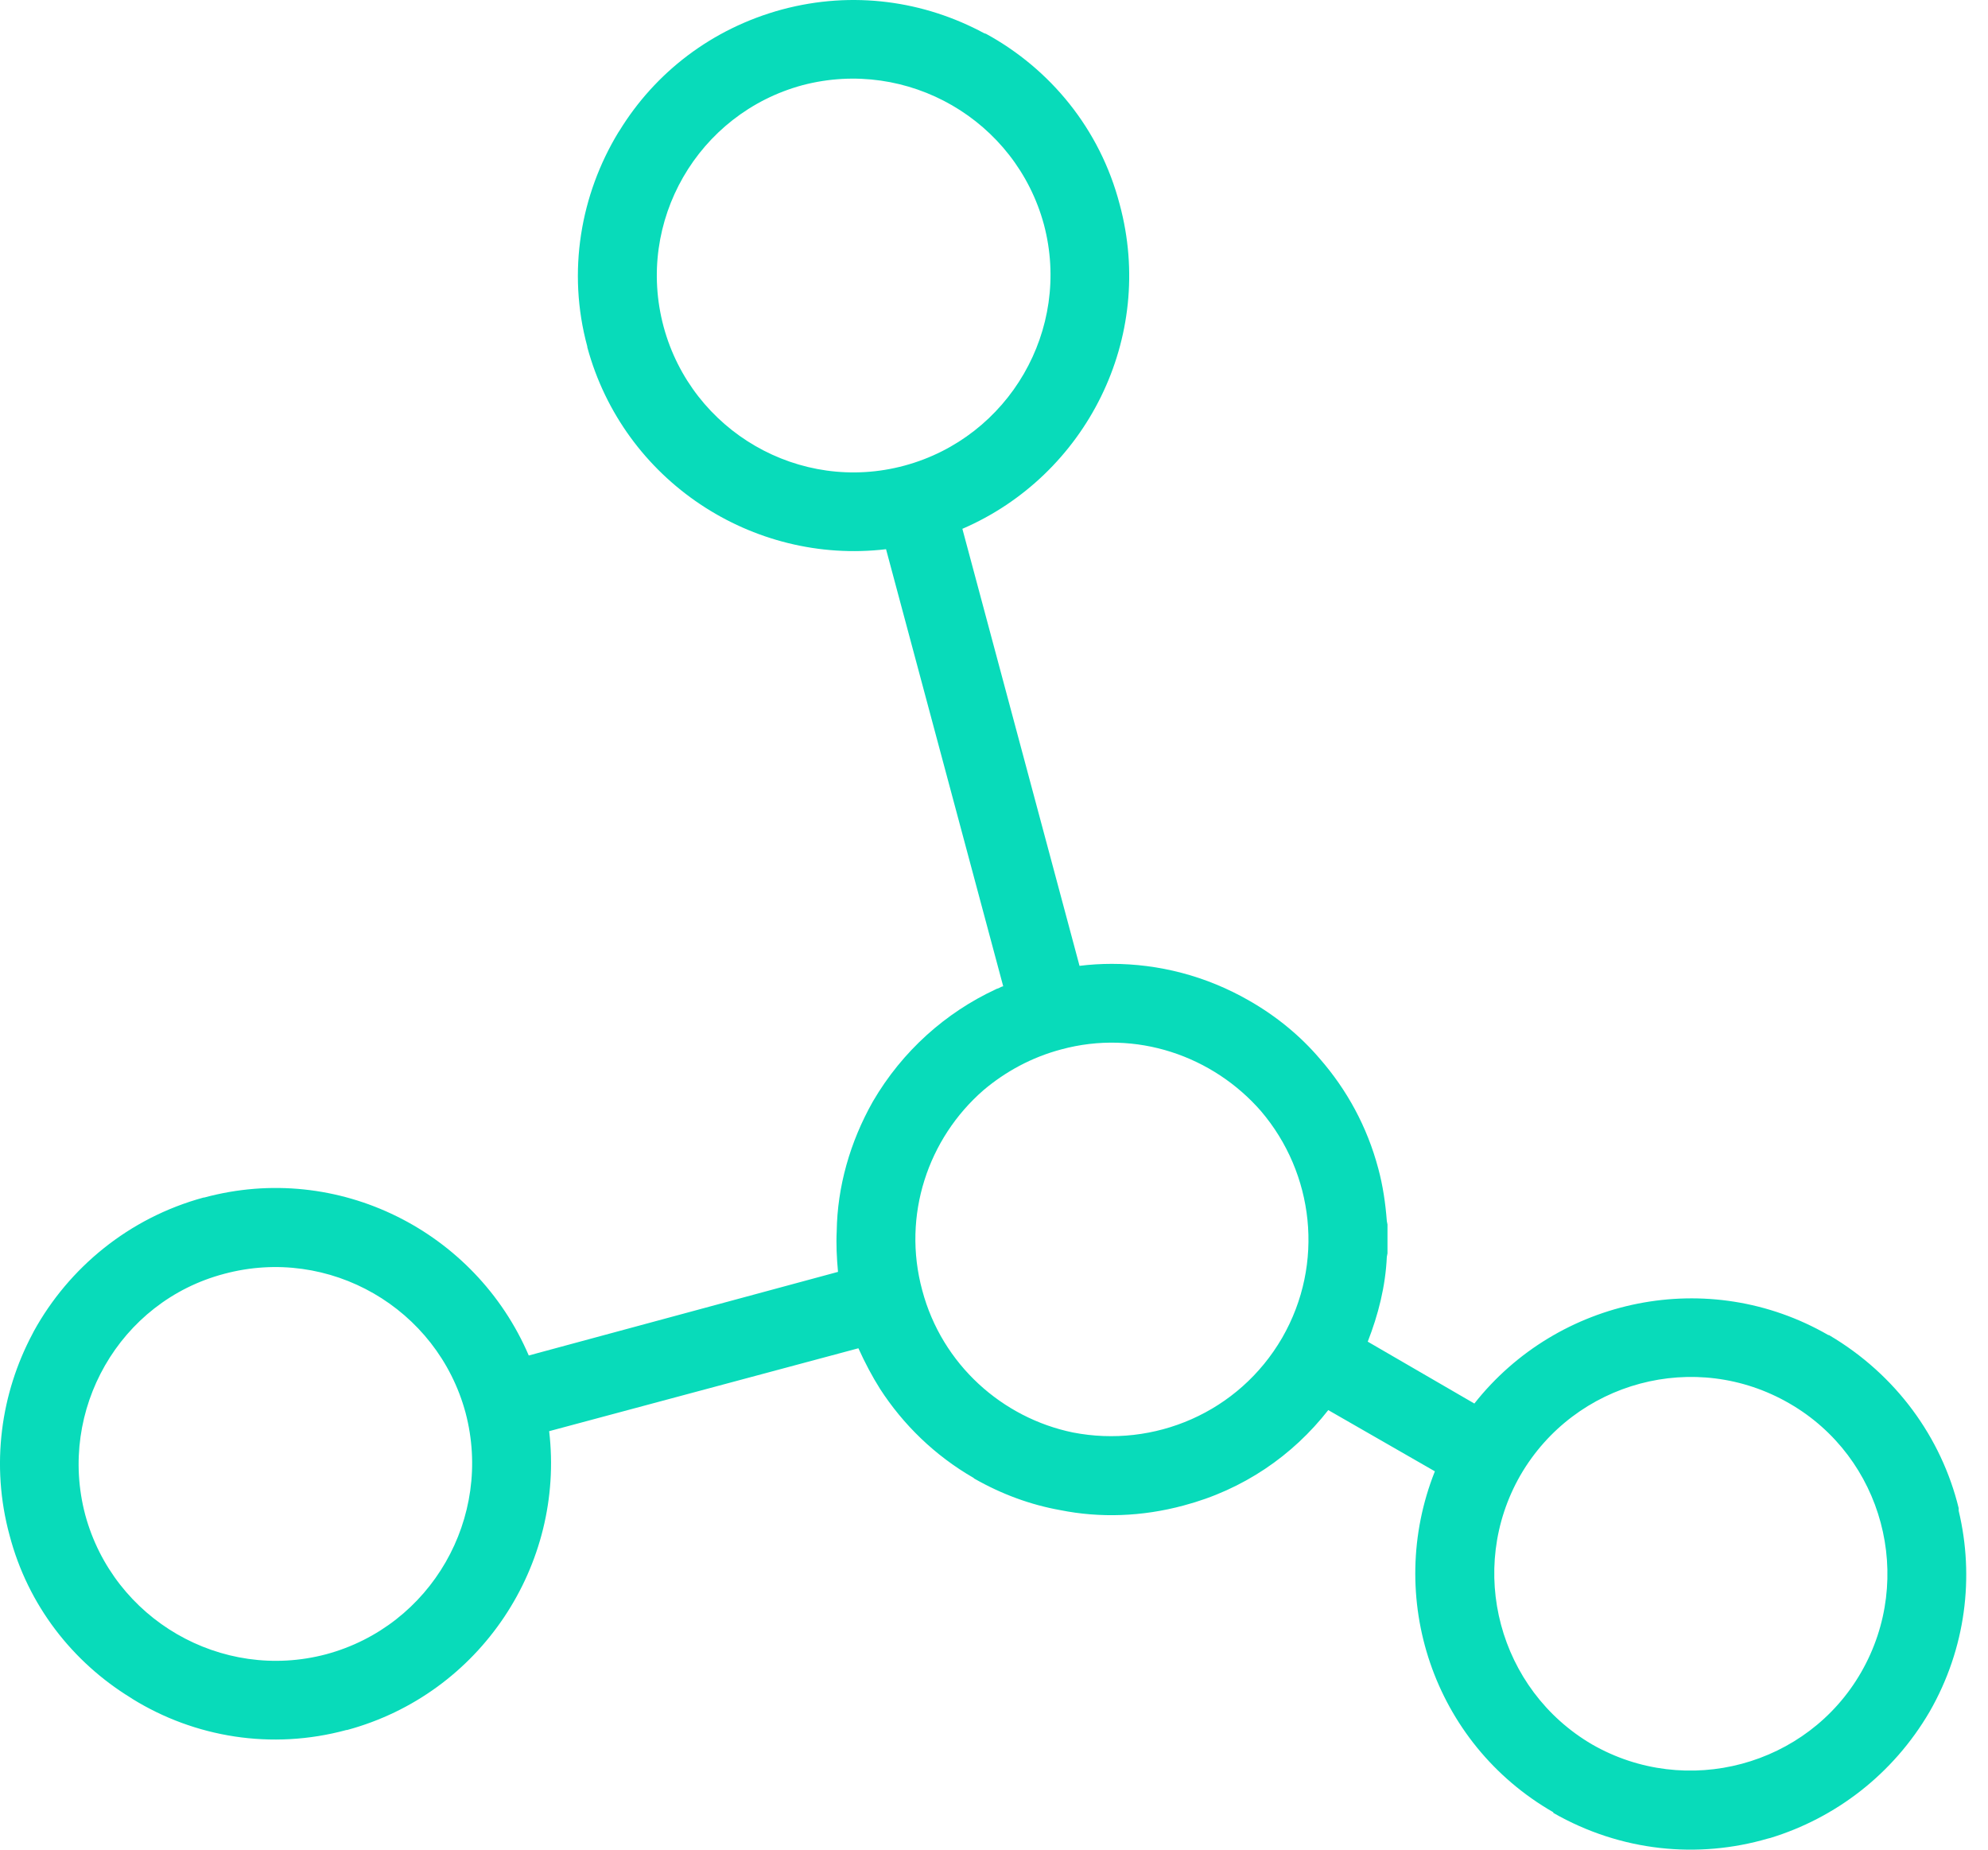 <svg width="43" height="40" viewBox="0 0 43 40" fill="none" xmlns="http://www.w3.org/2000/svg">
<path d="M21.699 21.328L19.165 11.877C16.276 12.219 13.486 10.397 12.703 7.508V7.493C12.262 5.871 12.561 4.205 13.372 2.867L13.4 2.825C14.169 1.572 15.393 0.618 16.916 0.205C18.454 -0.207 19.991 0.021 21.286 0.718L21.329 0.732C22.71 1.487 23.791 2.782 24.218 4.418C25.001 7.308 23.492 10.283 20.816 11.436L23.35 20.887C23.578 20.858 23.819 20.844 24.047 20.844C25.058 20.844 26.083 21.1 27.022 21.641C27.62 21.983 28.132 22.409 28.545 22.893C29.129 23.562 29.57 24.36 29.812 25.271C29.912 25.641 29.968 26.025 29.997 26.409L30.011 26.48V26.552V26.623V26.694V26.723V26.765V26.794V26.836V26.864V26.908V26.95V26.965V27.021V27.05V27.106L29.997 27.178C29.968 27.818 29.812 28.43 29.584 29.014L31.89 30.352C33.698 28.06 36.957 27.377 39.547 28.872H39.561C41.013 29.726 41.995 31.092 42.366 32.615V32.672C42.707 34.095 42.522 35.647 41.739 37.013C40.942 38.38 39.69 39.319 38.295 39.746L38.238 39.76C36.729 40.201 35.064 40.044 33.598 39.205V39.191C30.993 37.696 29.954 34.536 31.036 31.818L28.73 30.494C27.961 31.477 26.894 32.216 25.599 32.558C24.702 32.8 23.791 32.829 22.937 32.658C22.297 32.544 21.67 32.316 21.073 31.975L21.058 31.96C20.218 31.476 19.535 30.807 19.037 30.038C18.866 29.768 18.709 29.47 18.567 29.157L11.878 30.95C12.219 33.839 10.398 36.629 7.508 37.412H7.494C5.871 37.853 4.206 37.568 2.868 36.742L2.826 36.714C1.573 35.945 0.605 34.721 0.206 33.199C-0.207 31.676 0.021 30.124 0.704 28.843L0.733 28.786C1.487 27.42 2.783 26.338 4.405 25.897H4.419C7.309 25.114 10.284 26.623 11.437 29.313L18.126 27.505C18.098 27.206 18.084 26.907 18.098 26.623C18.112 25.669 18.382 24.701 18.881 23.819C19.521 22.723 20.46 21.897 21.528 21.399L21.556 21.385L21.599 21.371L21.656 21.342L21.699 21.328ZM38.708 30.352C36.672 29.171 34.067 29.868 32.886 31.903C31.719 33.938 32.417 36.544 34.438 37.725C36.473 38.892 39.092 38.195 40.259 36.159C41.426 34.124 40.729 31.519 38.708 30.352ZM4.847 27.548C2.583 28.145 1.245 30.494 1.843 32.757C2.455 35.02 4.789 36.373 7.052 35.775C9.33 35.163 10.668 32.815 10.07 30.551C9.458 28.288 7.124 26.936 4.847 27.548ZM27.278 24.032C26.239 22.837 24.574 22.253 22.951 22.695C22.311 22.865 21.742 23.178 21.272 23.576C20.076 24.616 19.507 26.281 19.948 27.904C20.375 29.512 21.684 30.665 23.207 30.978C24.958 31.32 26.794 30.551 27.734 28.929C28.659 27.32 28.417 25.37 27.278 24.032ZM22.581 4.86C21.969 2.597 19.635 1.244 17.358 1.842C15.095 2.454 13.742 4.789 14.354 7.066C14.966 9.329 17.301 10.681 19.564 10.069C21.827 9.457 23.179 7.123 22.581 4.86Z" fill="#08DBBA"/>
</svg>
